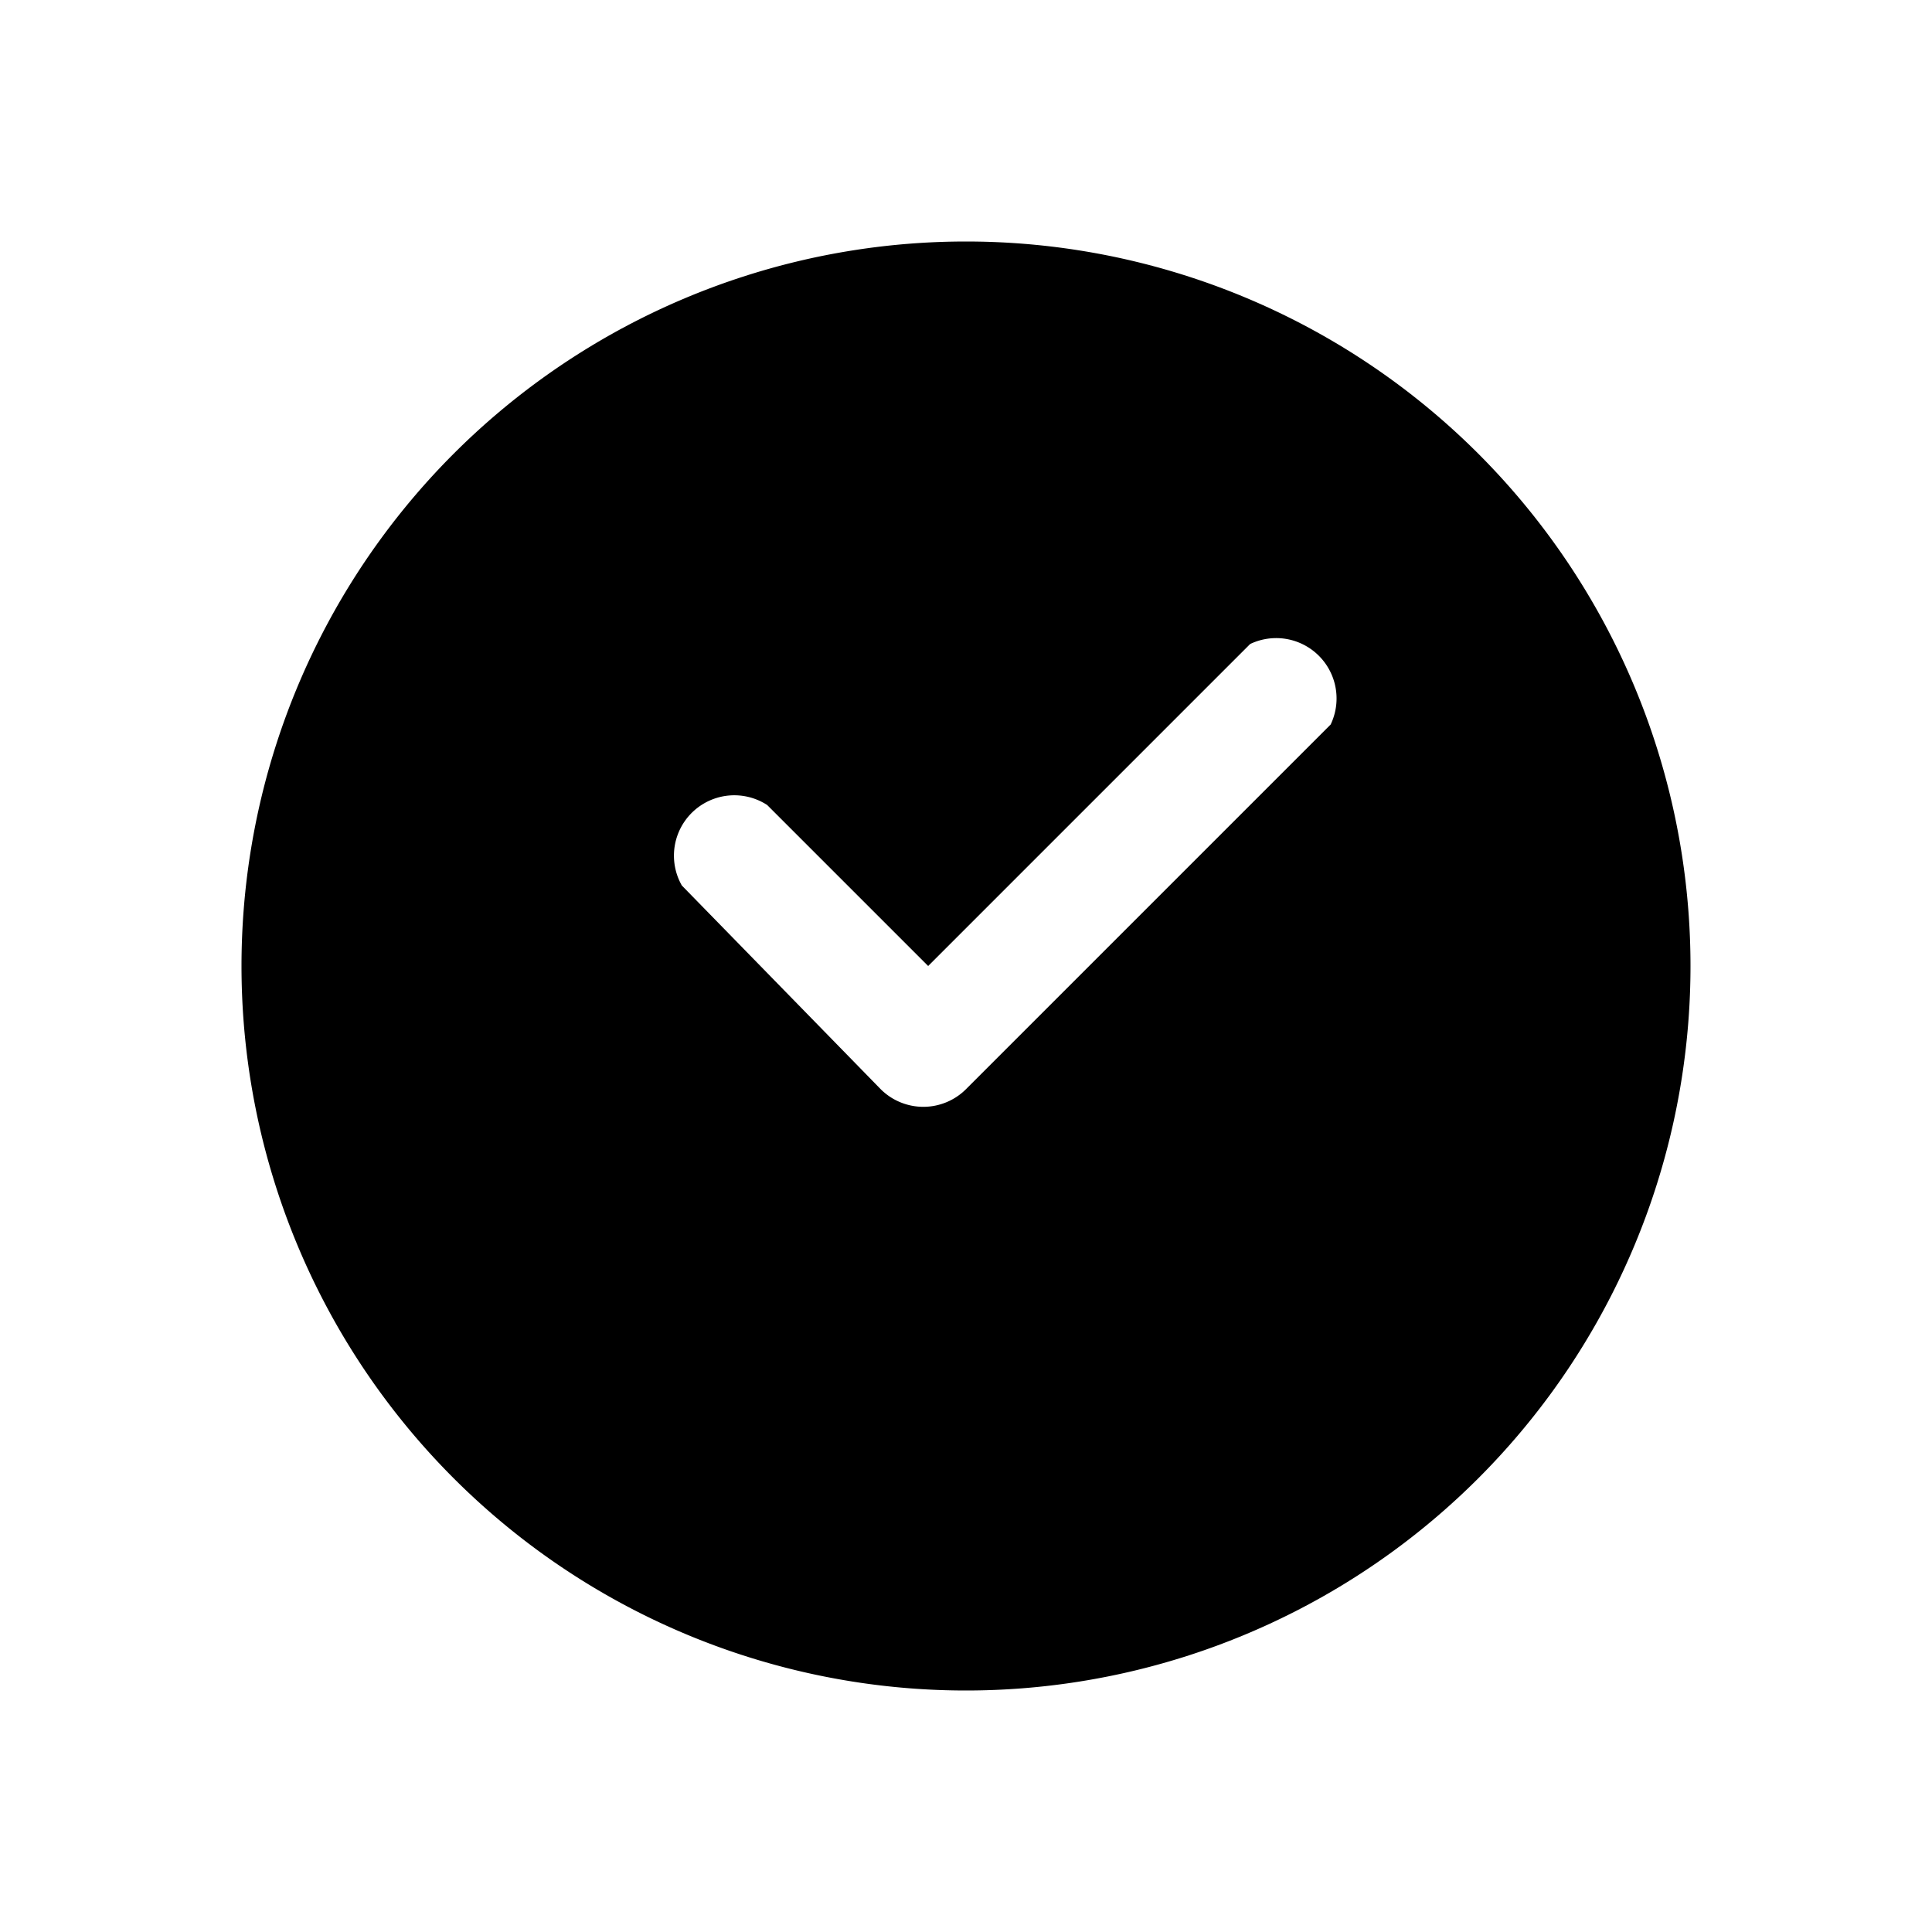 <svg xmlns="http://www.w3.org/2000/svg" fill="none" viewBox="0 0 24 24"><path fill="currentColor" d="M12 3a9 9 0 1 0 0 18 9 9 0 0 0 0-18Zm4.53 6L12 13.53a.75.75 0 0 1-1.06 0L8.47 11a.75.75 0 0 1 1.06-1l2 2 4-4a.75.75 0 0 1 1 1Z"/></svg>